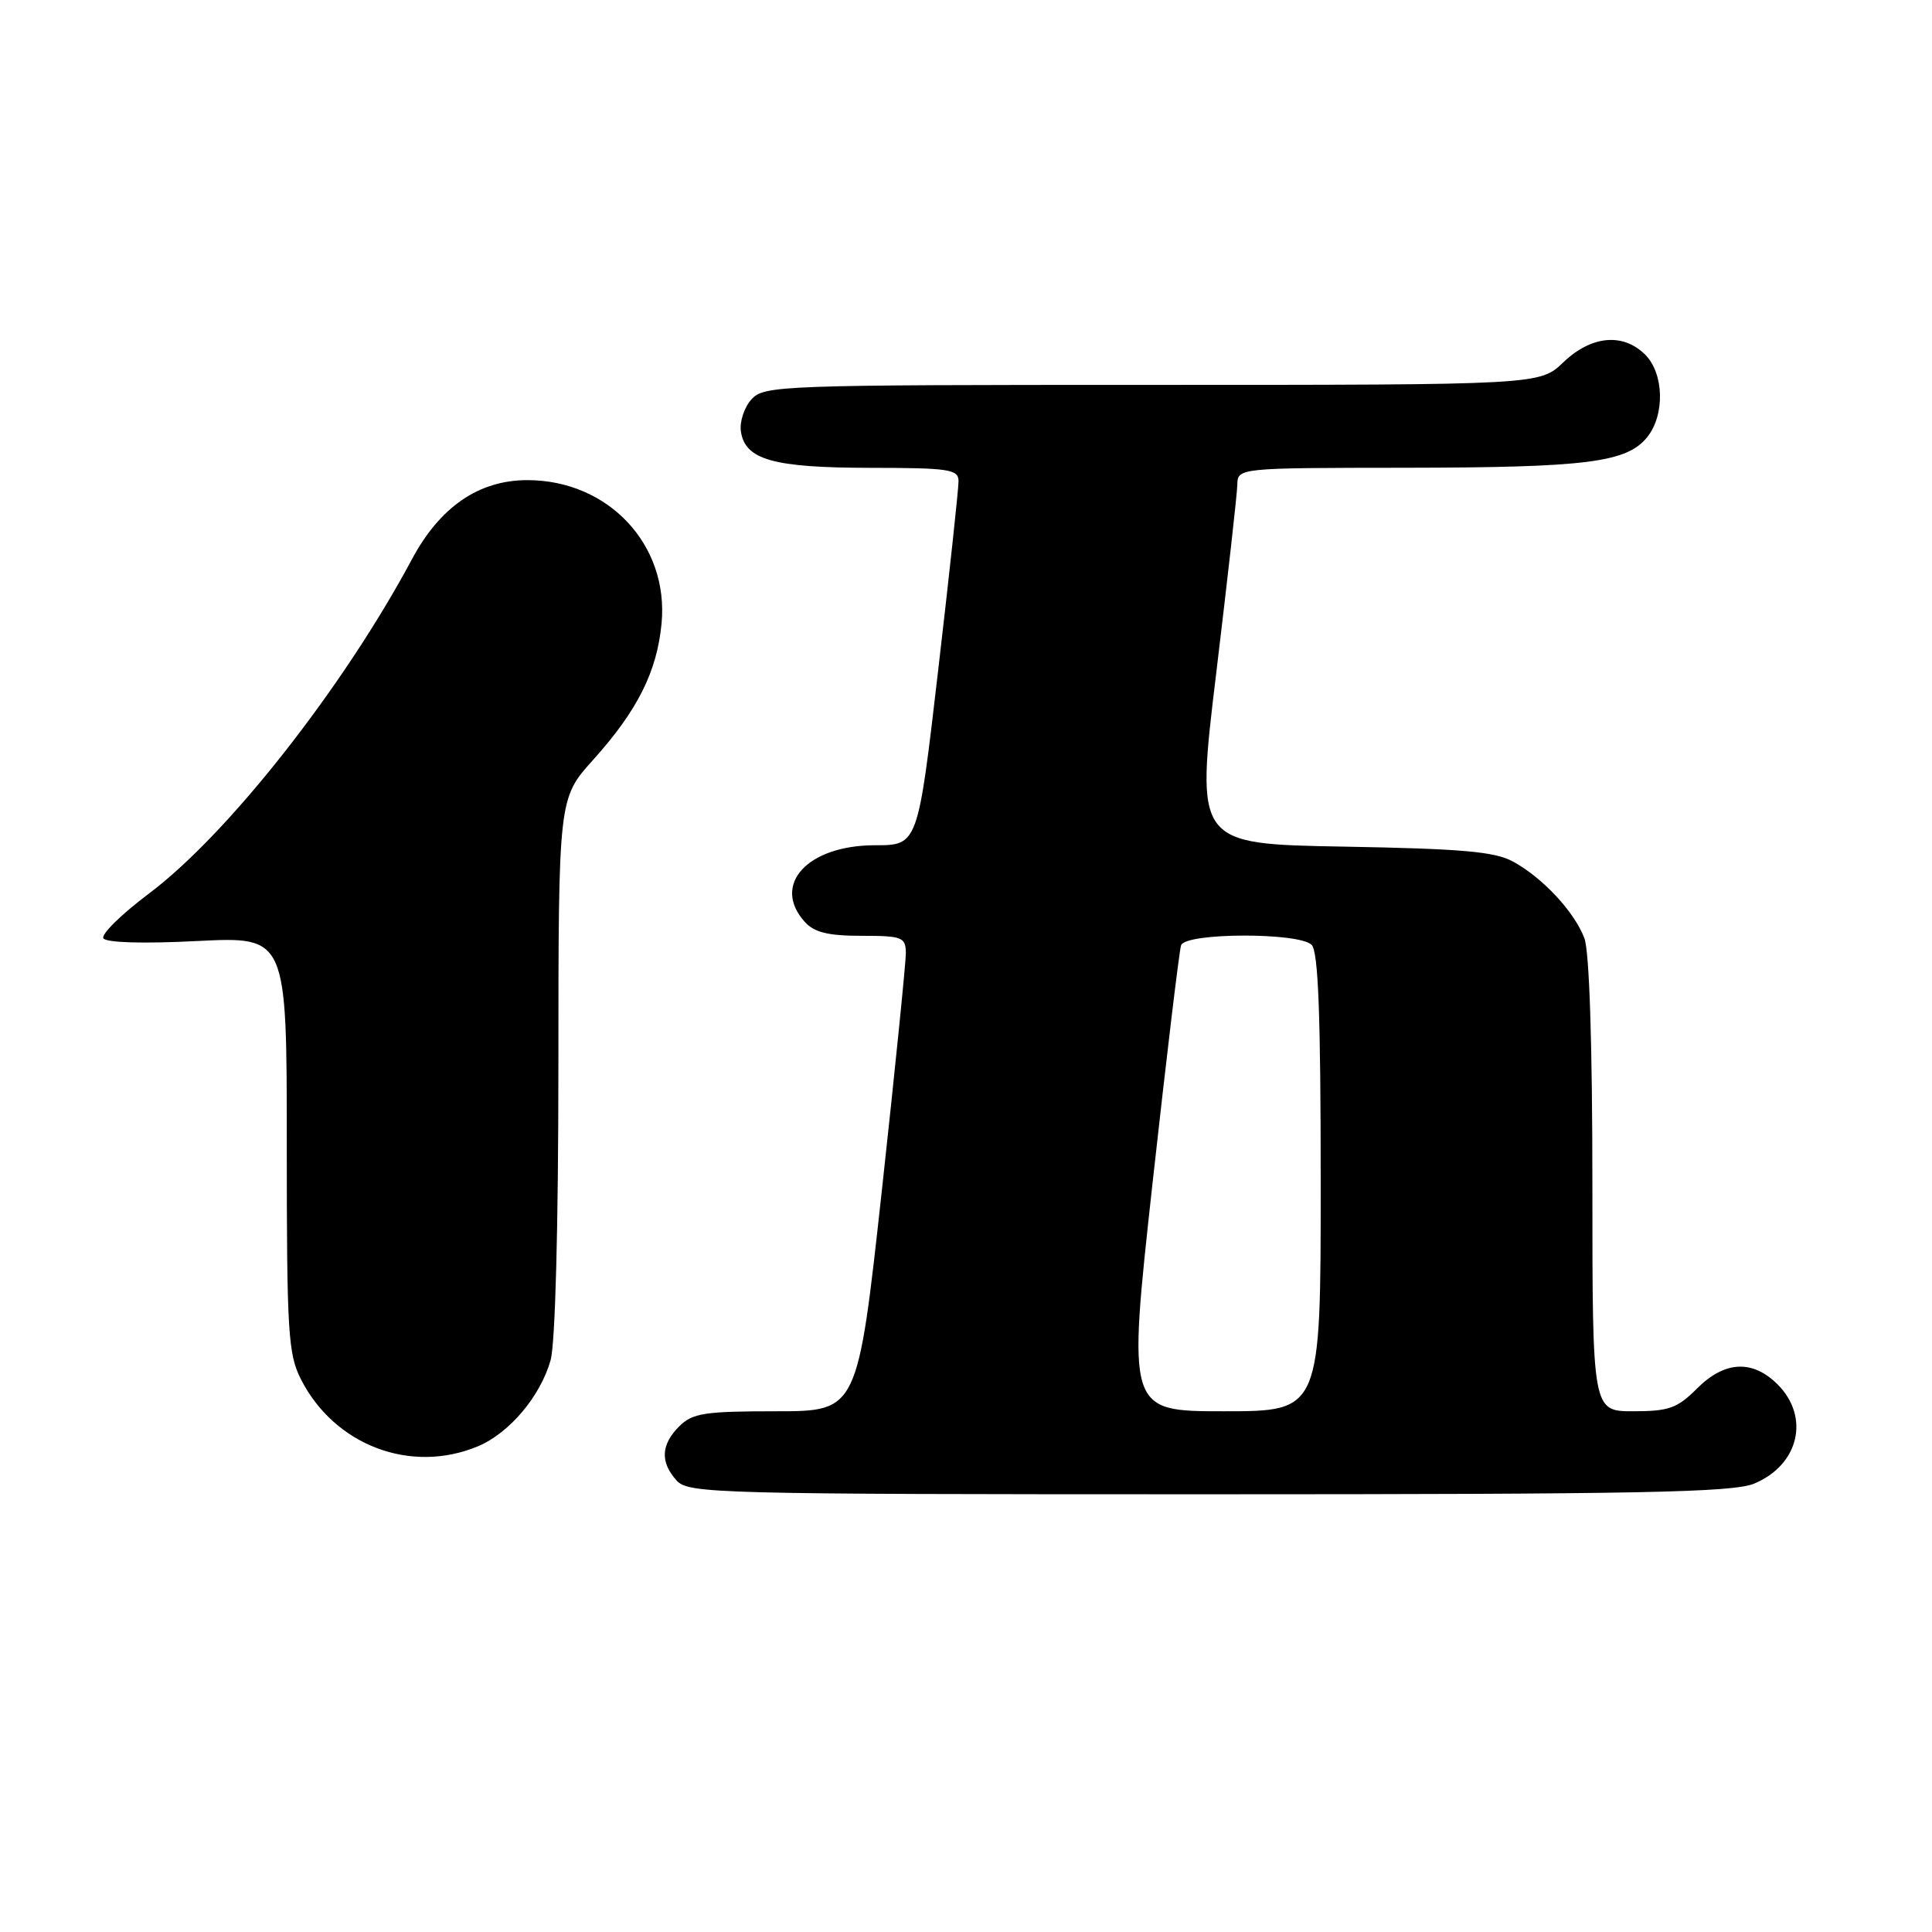 <?xml version="1.0" encoding="UTF-8" standalone="no"?>
<!DOCTYPE svg PUBLIC "-//W3C//DTD SVG 1.1//EN" "http://www.w3.org/Graphics/SVG/1.1/DTD/svg11.dtd" >
<svg xmlns="http://www.w3.org/2000/svg" xmlns:xlink="http://www.w3.org/1999/xlink" version="1.1" viewBox="0 0 256 256">
 <g >
 <path fill="currentColor"
d=" M 232.45 196.58 C 238.37 194.11 239.86 187.77 235.55 183.45 C 232.22 180.13 228.53 180.31 224.85 184.00 C 222.25 186.60 221.12 187.00 216.42 187.00 C 211.00 187.00 211.00 187.00 211.00 157.07 C 211.00 138.35 210.60 126.08 209.94 124.32 C 208.61 120.82 204.45 116.34 200.50 114.17 C 198.08 112.84 193.74 112.46 177.96 112.18 C 158.42 111.83 158.42 111.83 161.16 89.16 C 162.66 76.70 163.92 65.49 163.95 64.25 C 164.00 62.00 164.00 62.00 186.25 61.98 C 210.25 61.95 215.54 61.28 218.25 57.94 C 220.63 55.00 220.50 49.50 218.00 47.00 C 215.07 44.07 210.86 44.46 207.16 48.00 C 204.02 51.00 204.02 51.00 152.66 51.00 C 103.32 51.00 101.24 51.07 99.57 52.92 C 98.62 53.97 97.99 55.87 98.17 57.14 C 98.71 60.92 102.42 61.97 115.25 61.99 C 125.76 62.00 127.00 62.18 127.01 63.75 C 127.02 64.71 125.81 75.96 124.32 88.75 C 121.62 112.00 121.62 112.00 115.95 112.00 C 106.98 112.00 102.19 117.24 106.65 122.17 C 107.90 123.55 109.76 124.00 114.15 124.00 C 119.54 124.00 120.00 124.18 120.03 126.25 C 120.04 127.49 118.61 141.66 116.85 157.75 C 113.64 187.00 113.64 187.00 102.82 187.00 C 93.33 187.00 91.75 187.25 90.00 189.00 C 87.57 191.43 87.46 193.74 89.65 196.17 C 91.23 197.91 94.73 198.00 160.19 198.00 C 217.32 198.00 229.64 197.76 232.45 196.58 Z  M 63.33 191.64 C 67.49 189.90 71.63 184.99 72.96 180.22 C 73.58 177.99 73.99 162.38 73.99 141.15 C 74.00 105.79 74.00 105.79 78.58 100.70 C 84.47 94.15 87.05 89.01 87.66 82.62 C 88.65 72.19 80.62 63.62 69.88 63.62 C 63.46 63.62 58.31 67.14 54.58 74.11 C 45.43 91.20 30.15 110.61 19.70 118.43 C 16.08 121.15 13.38 123.80 13.70 124.33 C 14.06 124.91 18.96 125.06 26.15 124.69 C 38.00 124.10 38.00 124.10 38.00 151.59 C 38.00 176.59 38.17 179.42 39.89 182.79 C 44.36 191.54 54.45 195.35 63.33 191.64 Z  M 152.72 156.75 C 154.56 140.11 156.26 125.94 156.50 125.25 C 157.09 123.57 172.13 123.53 173.80 125.20 C 174.68 126.08 175.00 134.47 175.00 156.70 C 175.00 187.00 175.00 187.00 162.19 187.00 C 149.39 187.00 149.39 187.00 152.72 156.75 Z "/>
</g>
</svg>